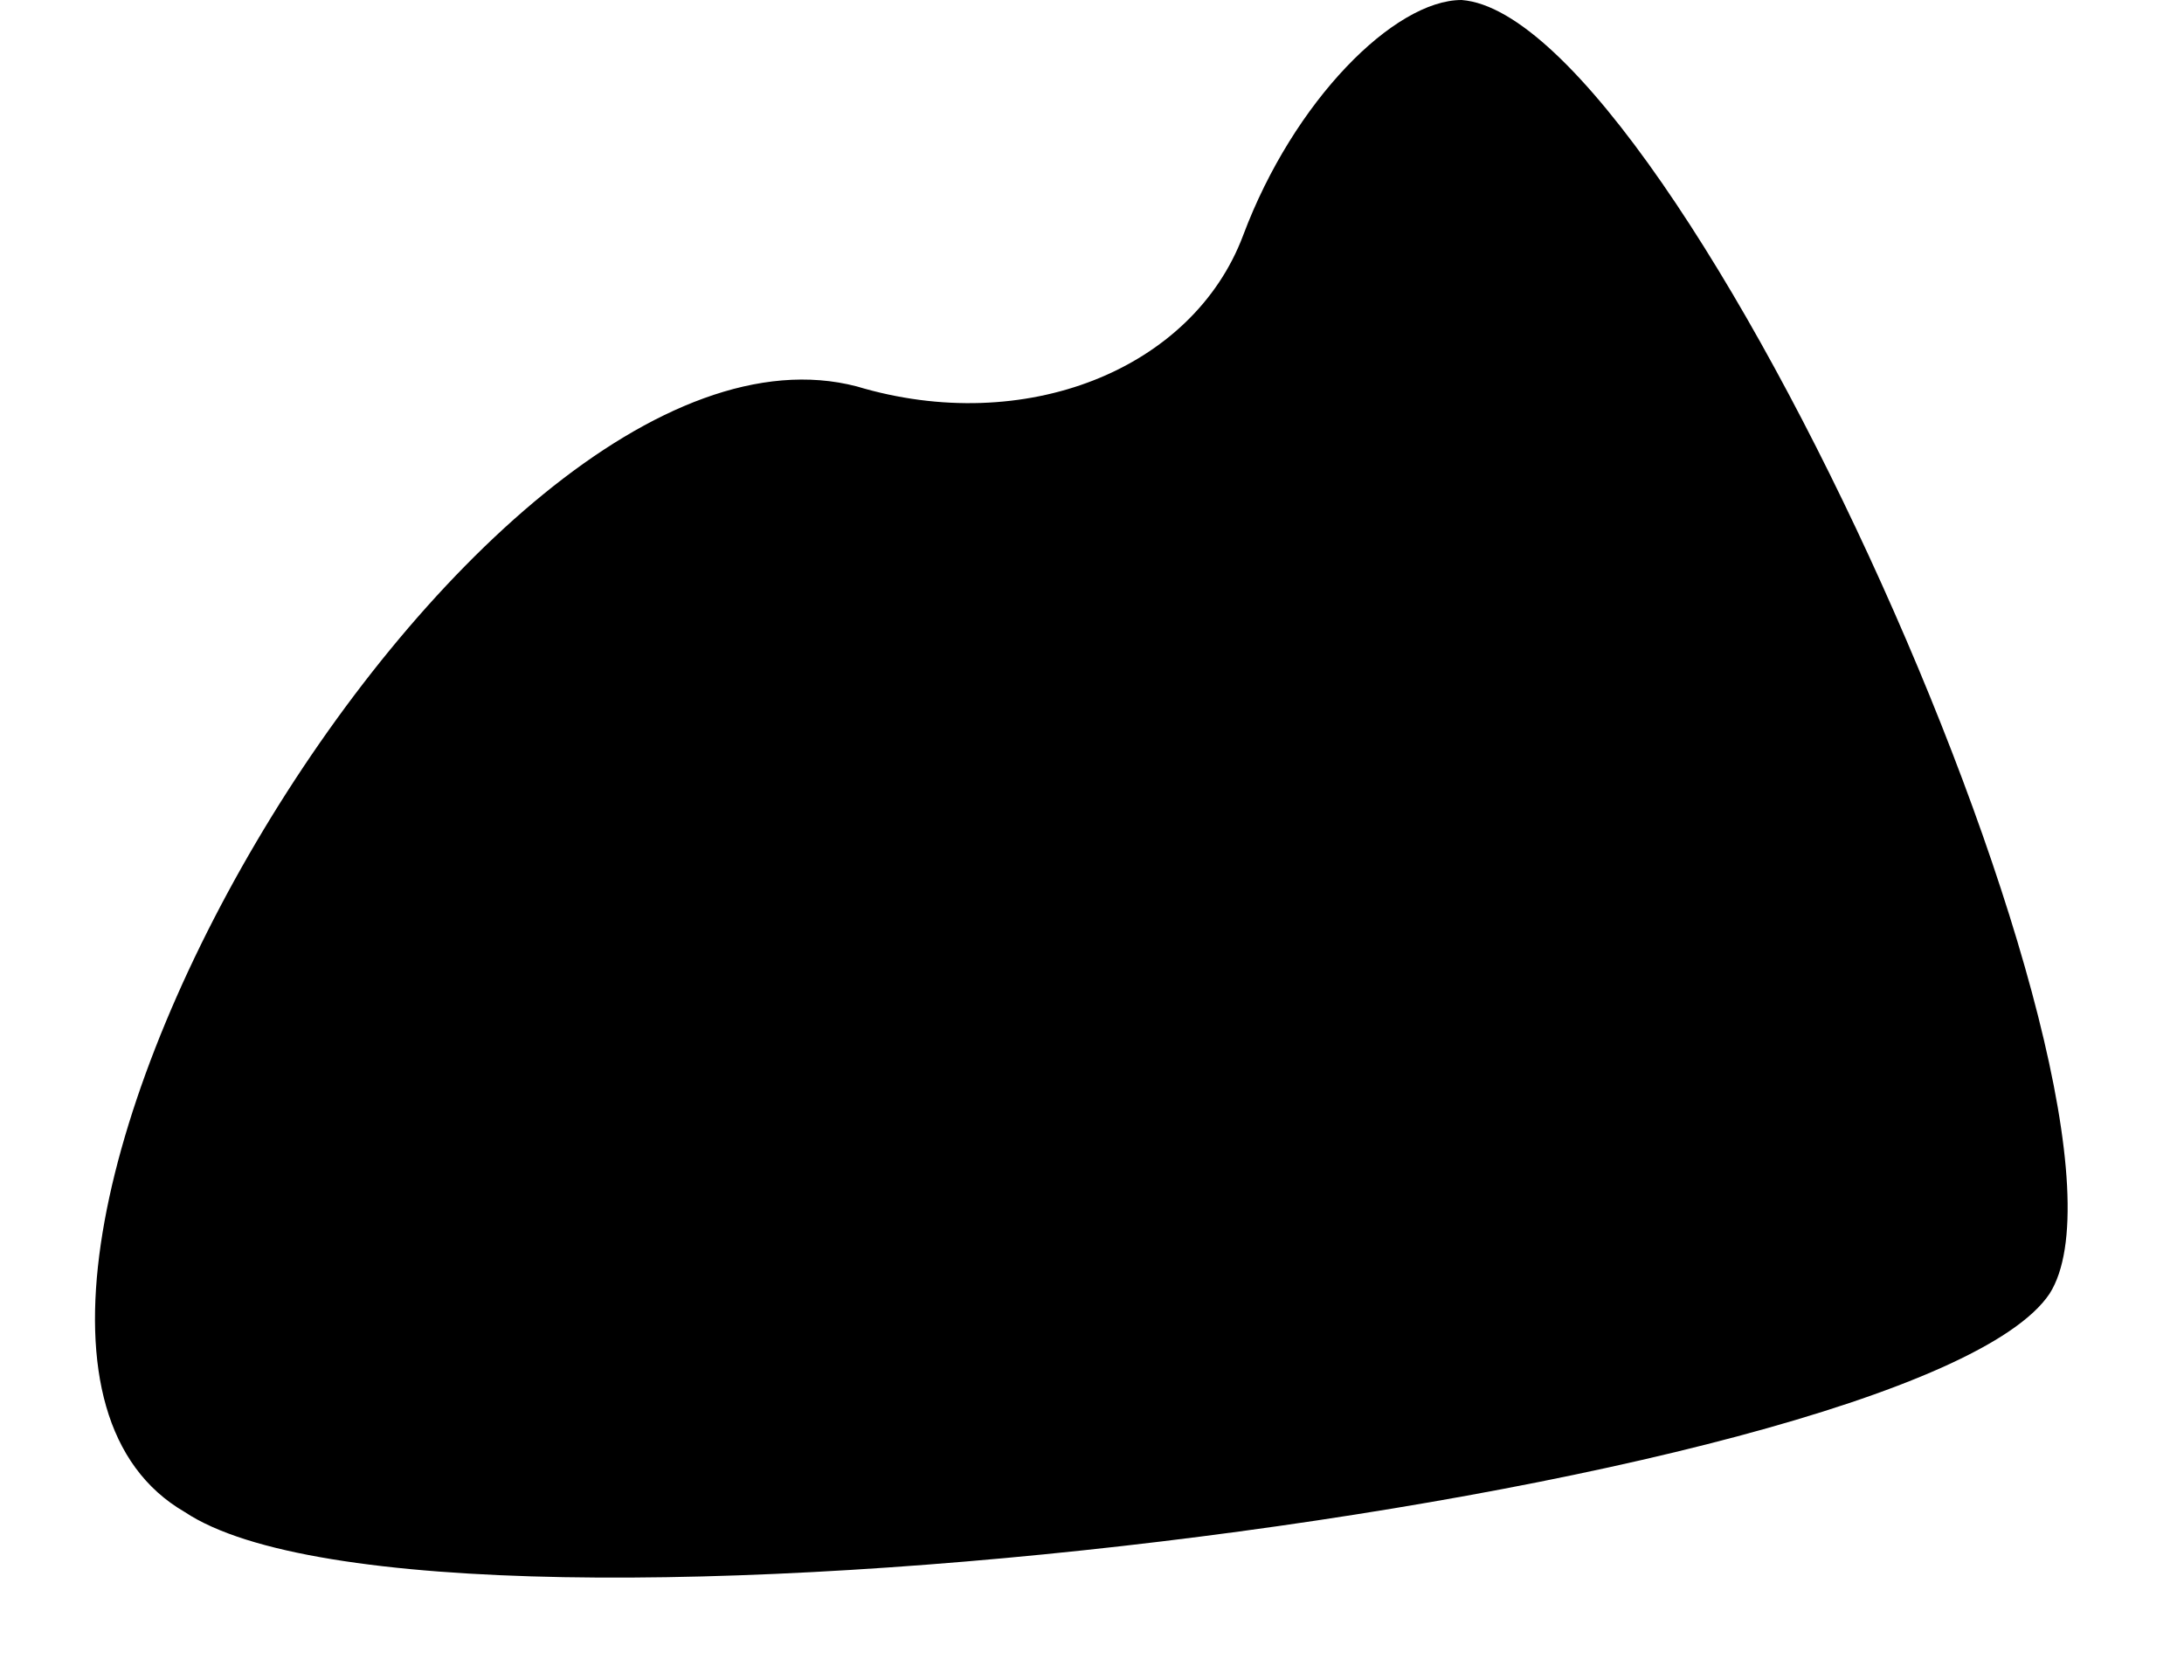 <?xml version="1.0" standalone="no"?>
<!DOCTYPE svg PUBLIC "-//W3C//DTD SVG 20010904//EN"
 "http://www.w3.org/TR/2001/REC-SVG-20010904/DTD/svg10.dtd">
<svg version="1.0" xmlns="http://www.w3.org/2000/svg"
 width="13pt" height="10pt" viewBox="0 0 13 10"
 preserveAspectRatio="xMidYMid meet">
<g transform="translate(0,10) scale(0.1,-0.1)"
fill="#000000" stroke="none">
<path fill="#000000" stroke="none" d="M74 86 c-3 -8 -13 -12 -23 -9 -23 6
-59 -56 -40 -67 15 -10 103 1 111 13 7 11 -22 76 -35 77 -4 0 -10 -6 -13 -14z"/>
</g>
</svg>
